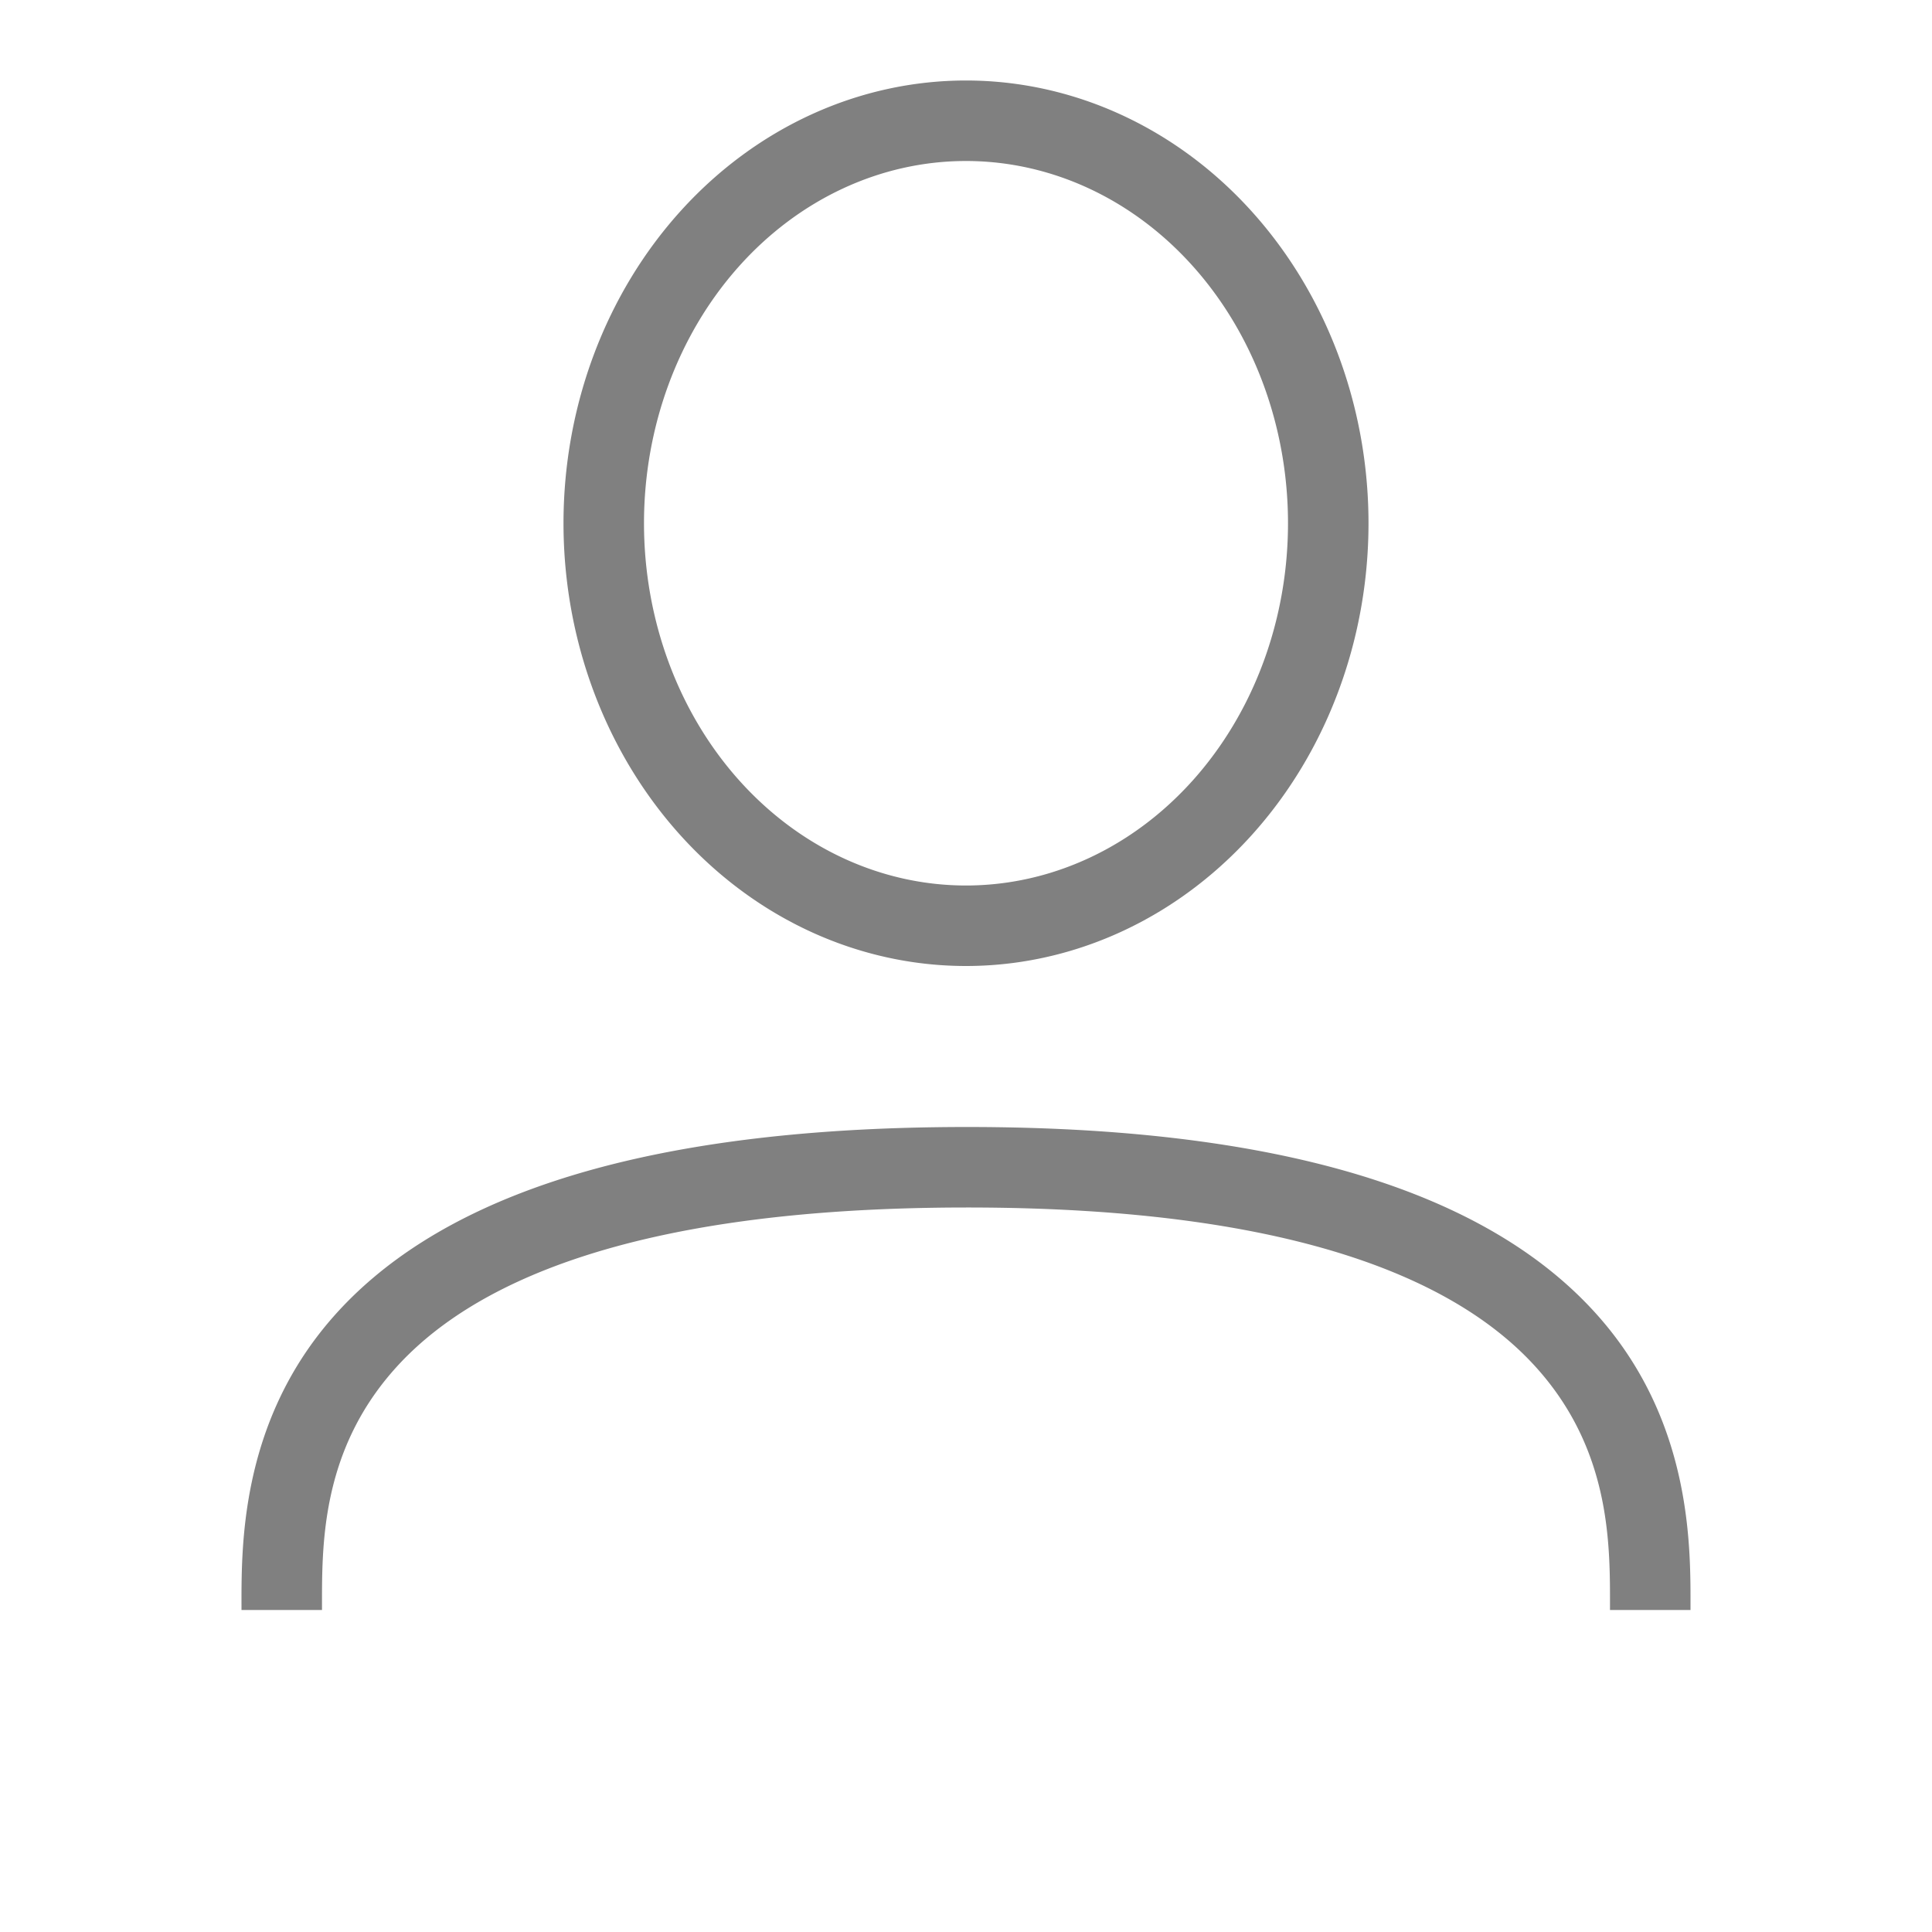 <?xml version="1.0" encoding="UTF-8" standalone="no"?>
<svg viewBox="0 1 24 24" height="24" id="svg7384" version="1.1" width="24" sodipodi:docname="user.svg" inkscape:version="1.1 (ce6663b3b7, 2021-05-25)"
   xmlns:inkscape="http://www.inkscape.org/namespaces/inkscape"
   xmlns:sodipodi="http://sodipodi.sourceforge.net/DTD/sodipodi-0.dtd"
   xmlns="http://www.w3.org/2000/svg"
   xmlns:svg="http://www.w3.org/2000/svg"
   xmlns:rdf="http://www.w3.org/1999/02/22-rdf-syntax-ns#"
   xmlns:cc="http://creativecommons.org/ns#"
   xmlns:dc="http://purl.org/dc/elements/1.1/">
   <sodipodi:namedview id="namedview21" pagecolor="#ffffff" bordercolor="#666666" borderopacity="1.0" inkscape:pageshadow="2" inkscape:pageopacity="0.0" inkscape:pagecheckerboard="0" showgrid="true" inkscape:snap-page="true" inkscape:zoom="9.8990005" inkscape:cx="1.7678552" inkscape:cy="8.6372356" inkscape:window-width="1920" inkscape:window-height="1016" inkscape:window-x="0" inkscape:window-y="27" inkscape:window-maximized="1" inkscape:current-layer="svg7384">
      <inkscape:grid type="xygrid" id="grid1044" dotted="false" />
      <inkscape:grid type="xygrid" id="grid892" dotted="true" spacingx="0.5" spacingy="0.5" empspacing="10" />
   </sodipodi:namedview>
   <defs id="defs7386">
      <linearGradient id="linearGradient5606" inkscape:swatch="solid">
         <stop id="stop5608" offset="0" style="stop-color:#000000;stop-opacity:1;" />
      </linearGradient>
      <linearGradient id="linearGradient4526" inkscape:swatch="solid">
         <stop id="stop4528" offset="0" style="stop-color:#ffffff;stop-opacity:1;" />
      </linearGradient>
      <linearGradient id="linearGradient3600-4" inkscape:swatch="gradient">
         <stop id="stop3602-7" offset="0" style="stop-color:#f4f4f4;stop-opacity:1" />
         <stop id="stop3604-6" offset="1" style="stop-color:#dbdbdb;stop-opacity:1" />
      </linearGradient>
   </defs>
   <g id="layer2" style="display:inline;stroke-width:0.8" transform="matrix(1.25,0,0,1.25,-938,-522.974)" />
   <g id="layer4" style="display:inline;stroke-width:0.8" transform="matrix(1.25,0,0,1.25,-938,-522.974)" />
   <g id="g1812" style="display:inline;stroke-width:0.8" transform="matrix(1.25,0,0,1.25,-938,-522.974)" />
   <g id="g6217" style="display:inline;stroke-width:0.8" transform="matrix(1.25,0,0,1.25,-938,-522.974)" />
   <g id="layer3" style="display:inline;stroke-width:0.8" transform="matrix(1.25,0,0,1.25,-938,-522.974)" />
   <g id="g1833" style="display:inline;stroke-width:0.8" transform="matrix(1.25,0,0,1.25,-938,-522.974)" />
   <g id="layer1" style="display:inline;stroke-width:0.8" transform="matrix(1.25,0,0,1.25,-938,-522.974)" />
   <path id="path56" style="color:#000000;fill:#808080;-inkscape-stroke:none" d="M 12 2 A 5 5.5 0 0 0 7 7.5 A 5 5.5 0 0 0 12 13 A 5 5.5 0 0 0 17 7.5 A 5 5.5 0 0 0 12 2 z M 12 3 A 4 4.5 0 0 1 16 7.5 A 4 4.5 0 0 1 12 12 A 4 4.5 0 0 1 8 7.5 A 4 4.5 0 0 1 12 3 z M 12 15 C 7.609 15.002 5.317 16.023 4.141 17.357 C 2.964 18.692 3 20.264 3 21 L 4 21 C 4 20.236 3.974 19.059 4.891 18.02 C 5.807 16.98 7.764 16.002 12 16 C 16.236 15.998 18.193 16.975 19.109 18.016 C 20.026 19.056 20 20.236 20 21 L 21 21 C 21 20.264 21.036 18.691 19.859 17.355 C 18.683 16.02 16.391 14.998 12 15 z " />
</svg>
